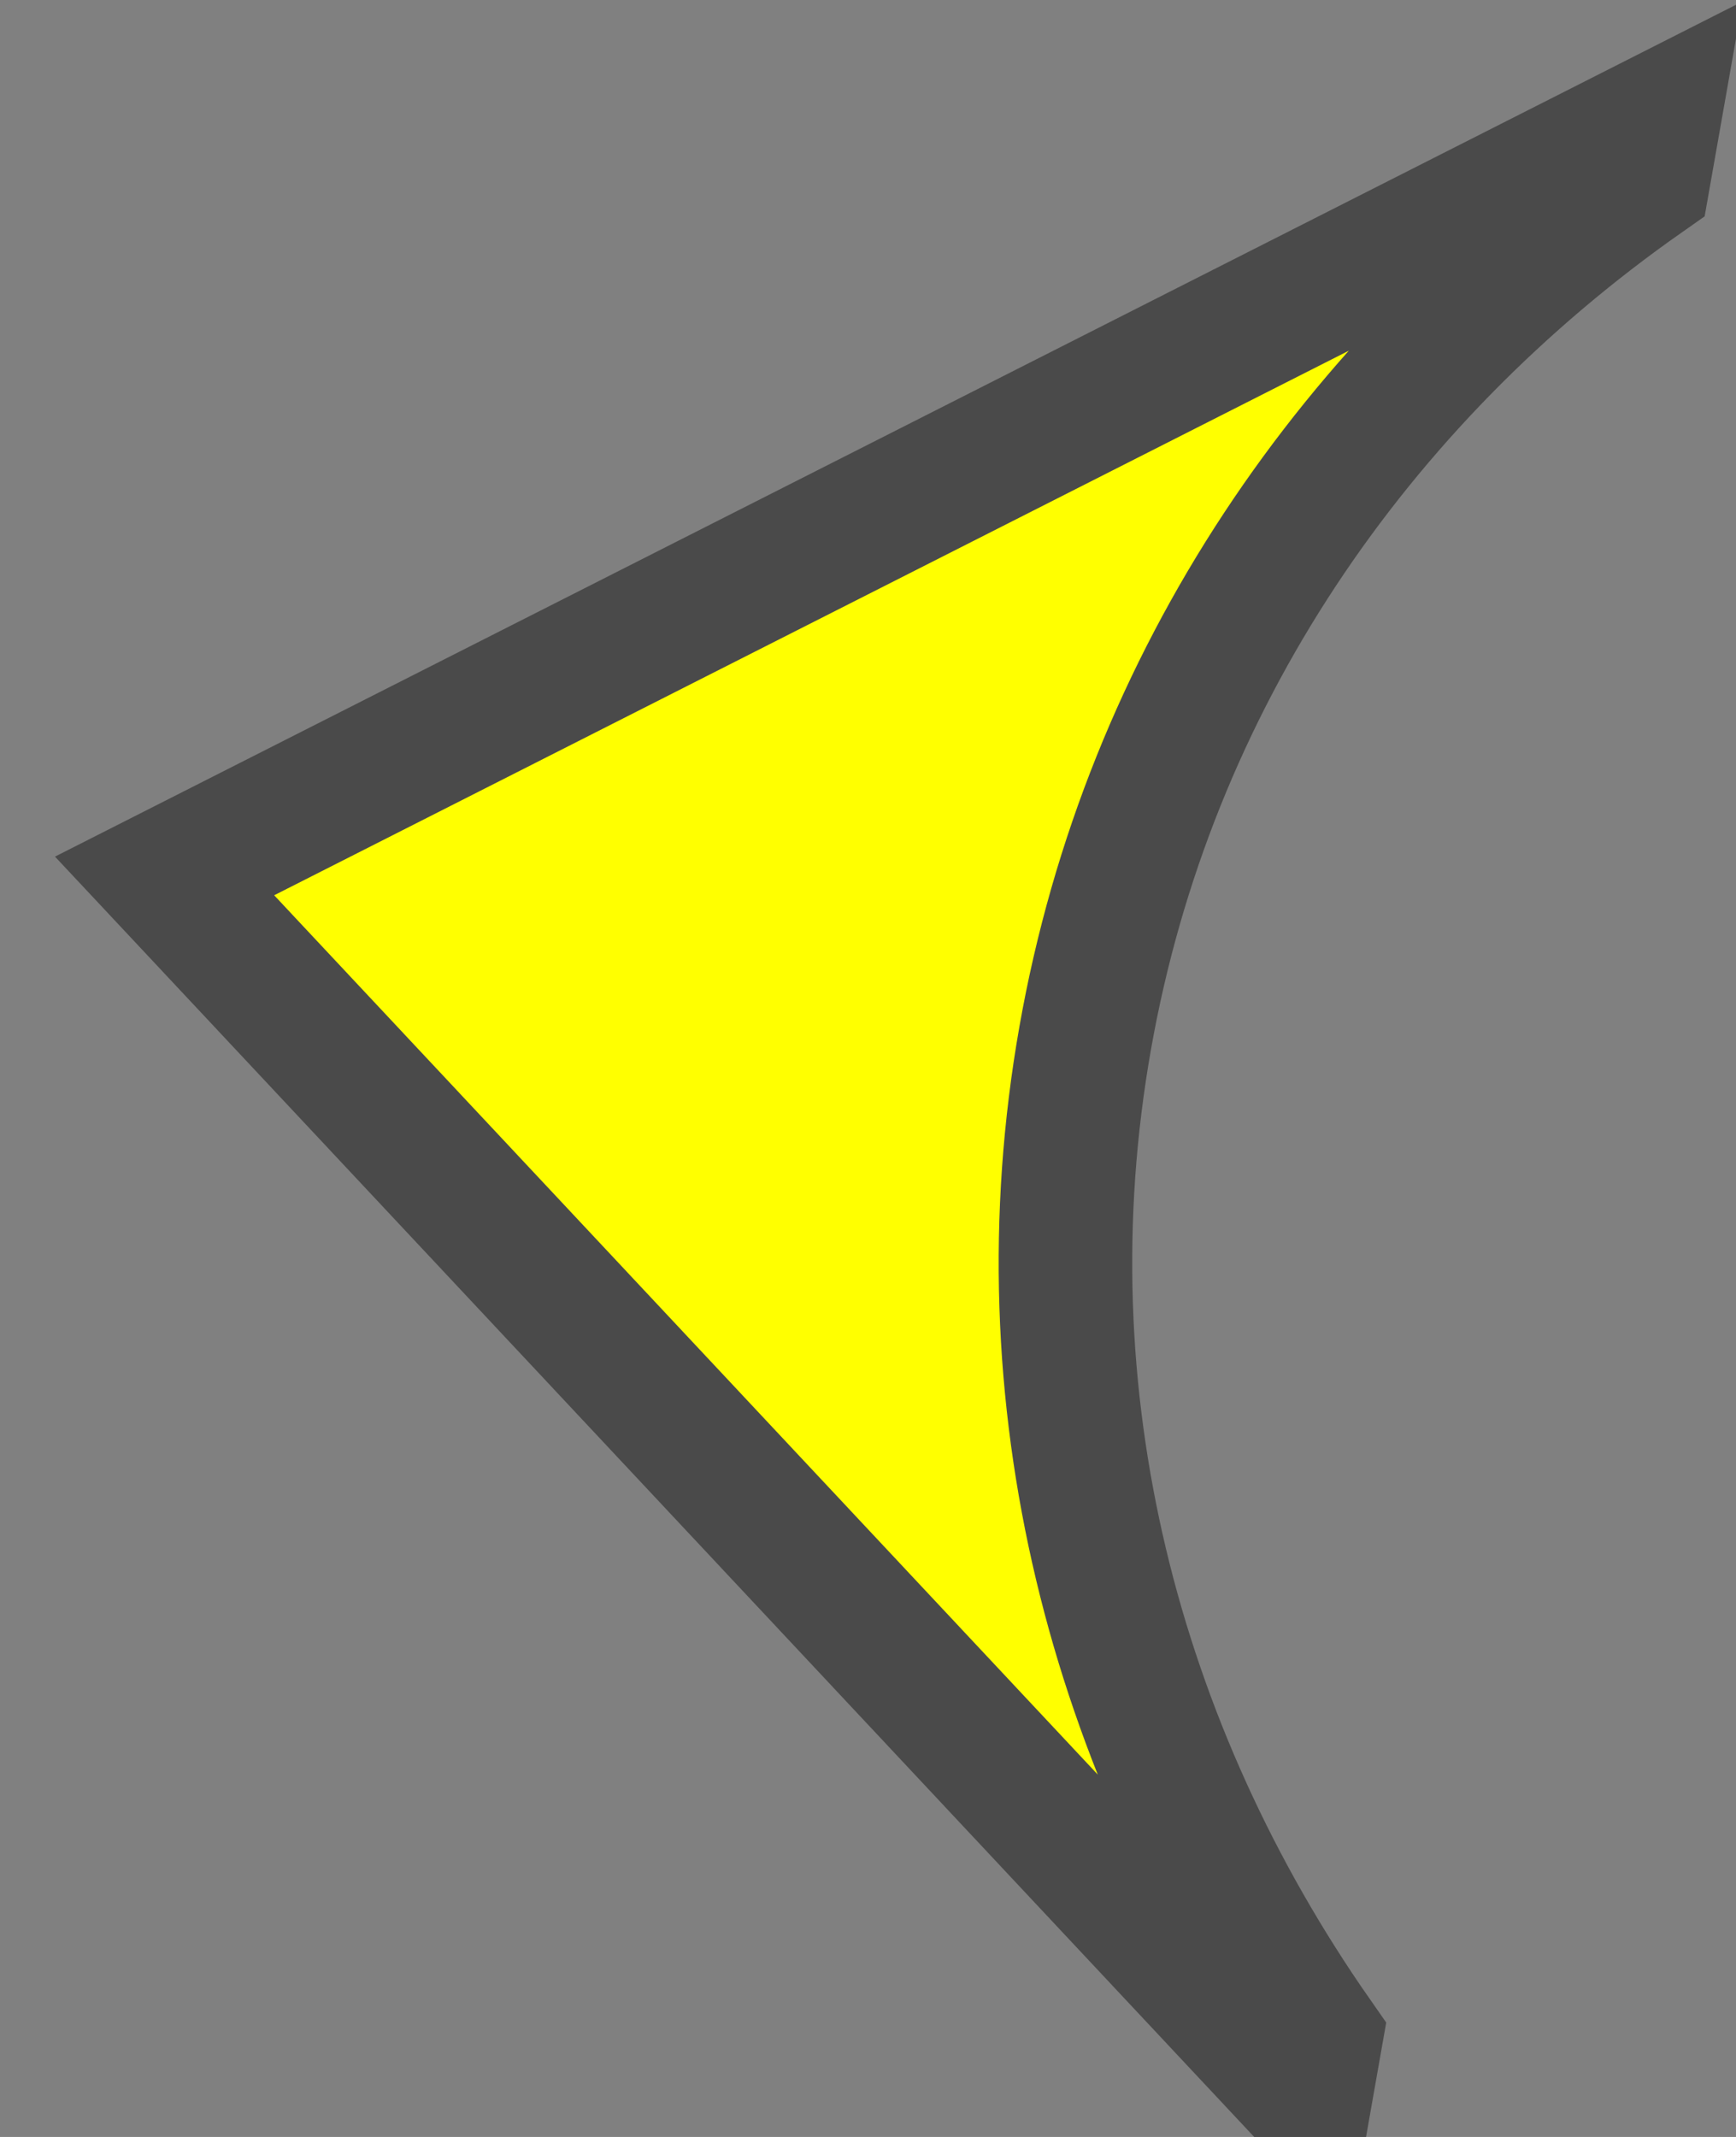 <?xml version="1.0" encoding="UTF-8" standalone="no"?>
<svg width="13px" height="16px" viewBox="0 0 13 16" version="1.1" xmlns="http://www.w3.org/2000/svg" xmlns:xlink="http://www.w3.org/1999/xlink" xmlns:sketch="http://www.bohemiancoding.com/sketch/ns">
    <rect x="0" y="0" width="13" height="16" fill="#808080" stroke="none"/>
    <!-- Generator: Sketch Beta 3.4.2 (15855) - http://www.bohemiancoding.com/sketch -->
    <title>Triangle 4</title>
    <desc>Created with Sketch Beta.</desc>
    <defs></defs>
    <g id="Detailed-View" stroke="none" stroke-width="1" fill="none" fill-rule="evenodd" sketch:type="MSPage">
        <g id="Detailed-View-(pins)" sketch:type="MSArtboardGroup" transform="translate(-134, -248)" stroke="#4A4A4A" fill="#FFFF00">
            <g id="Oval-76-+-Triangle-4" sketch:type="MSLayerGroup" transform="translate(150.497, 257.25) rotate(280) translate(-150.497, -257.25) translate(139.997, 241.75)">
                <path d="M17.573,10 L18,10 L10.5,-8.52651283e-14 L3,10 L3.427,10 C5.294,8.136 7.776,7 10.5,7 C13.224,7 15.706,8.136 17.573,10 Z" id="Triangle-4" sketch:type="MSShapeGroup"></path>
            </g>
        </g>
    </g>
</svg>